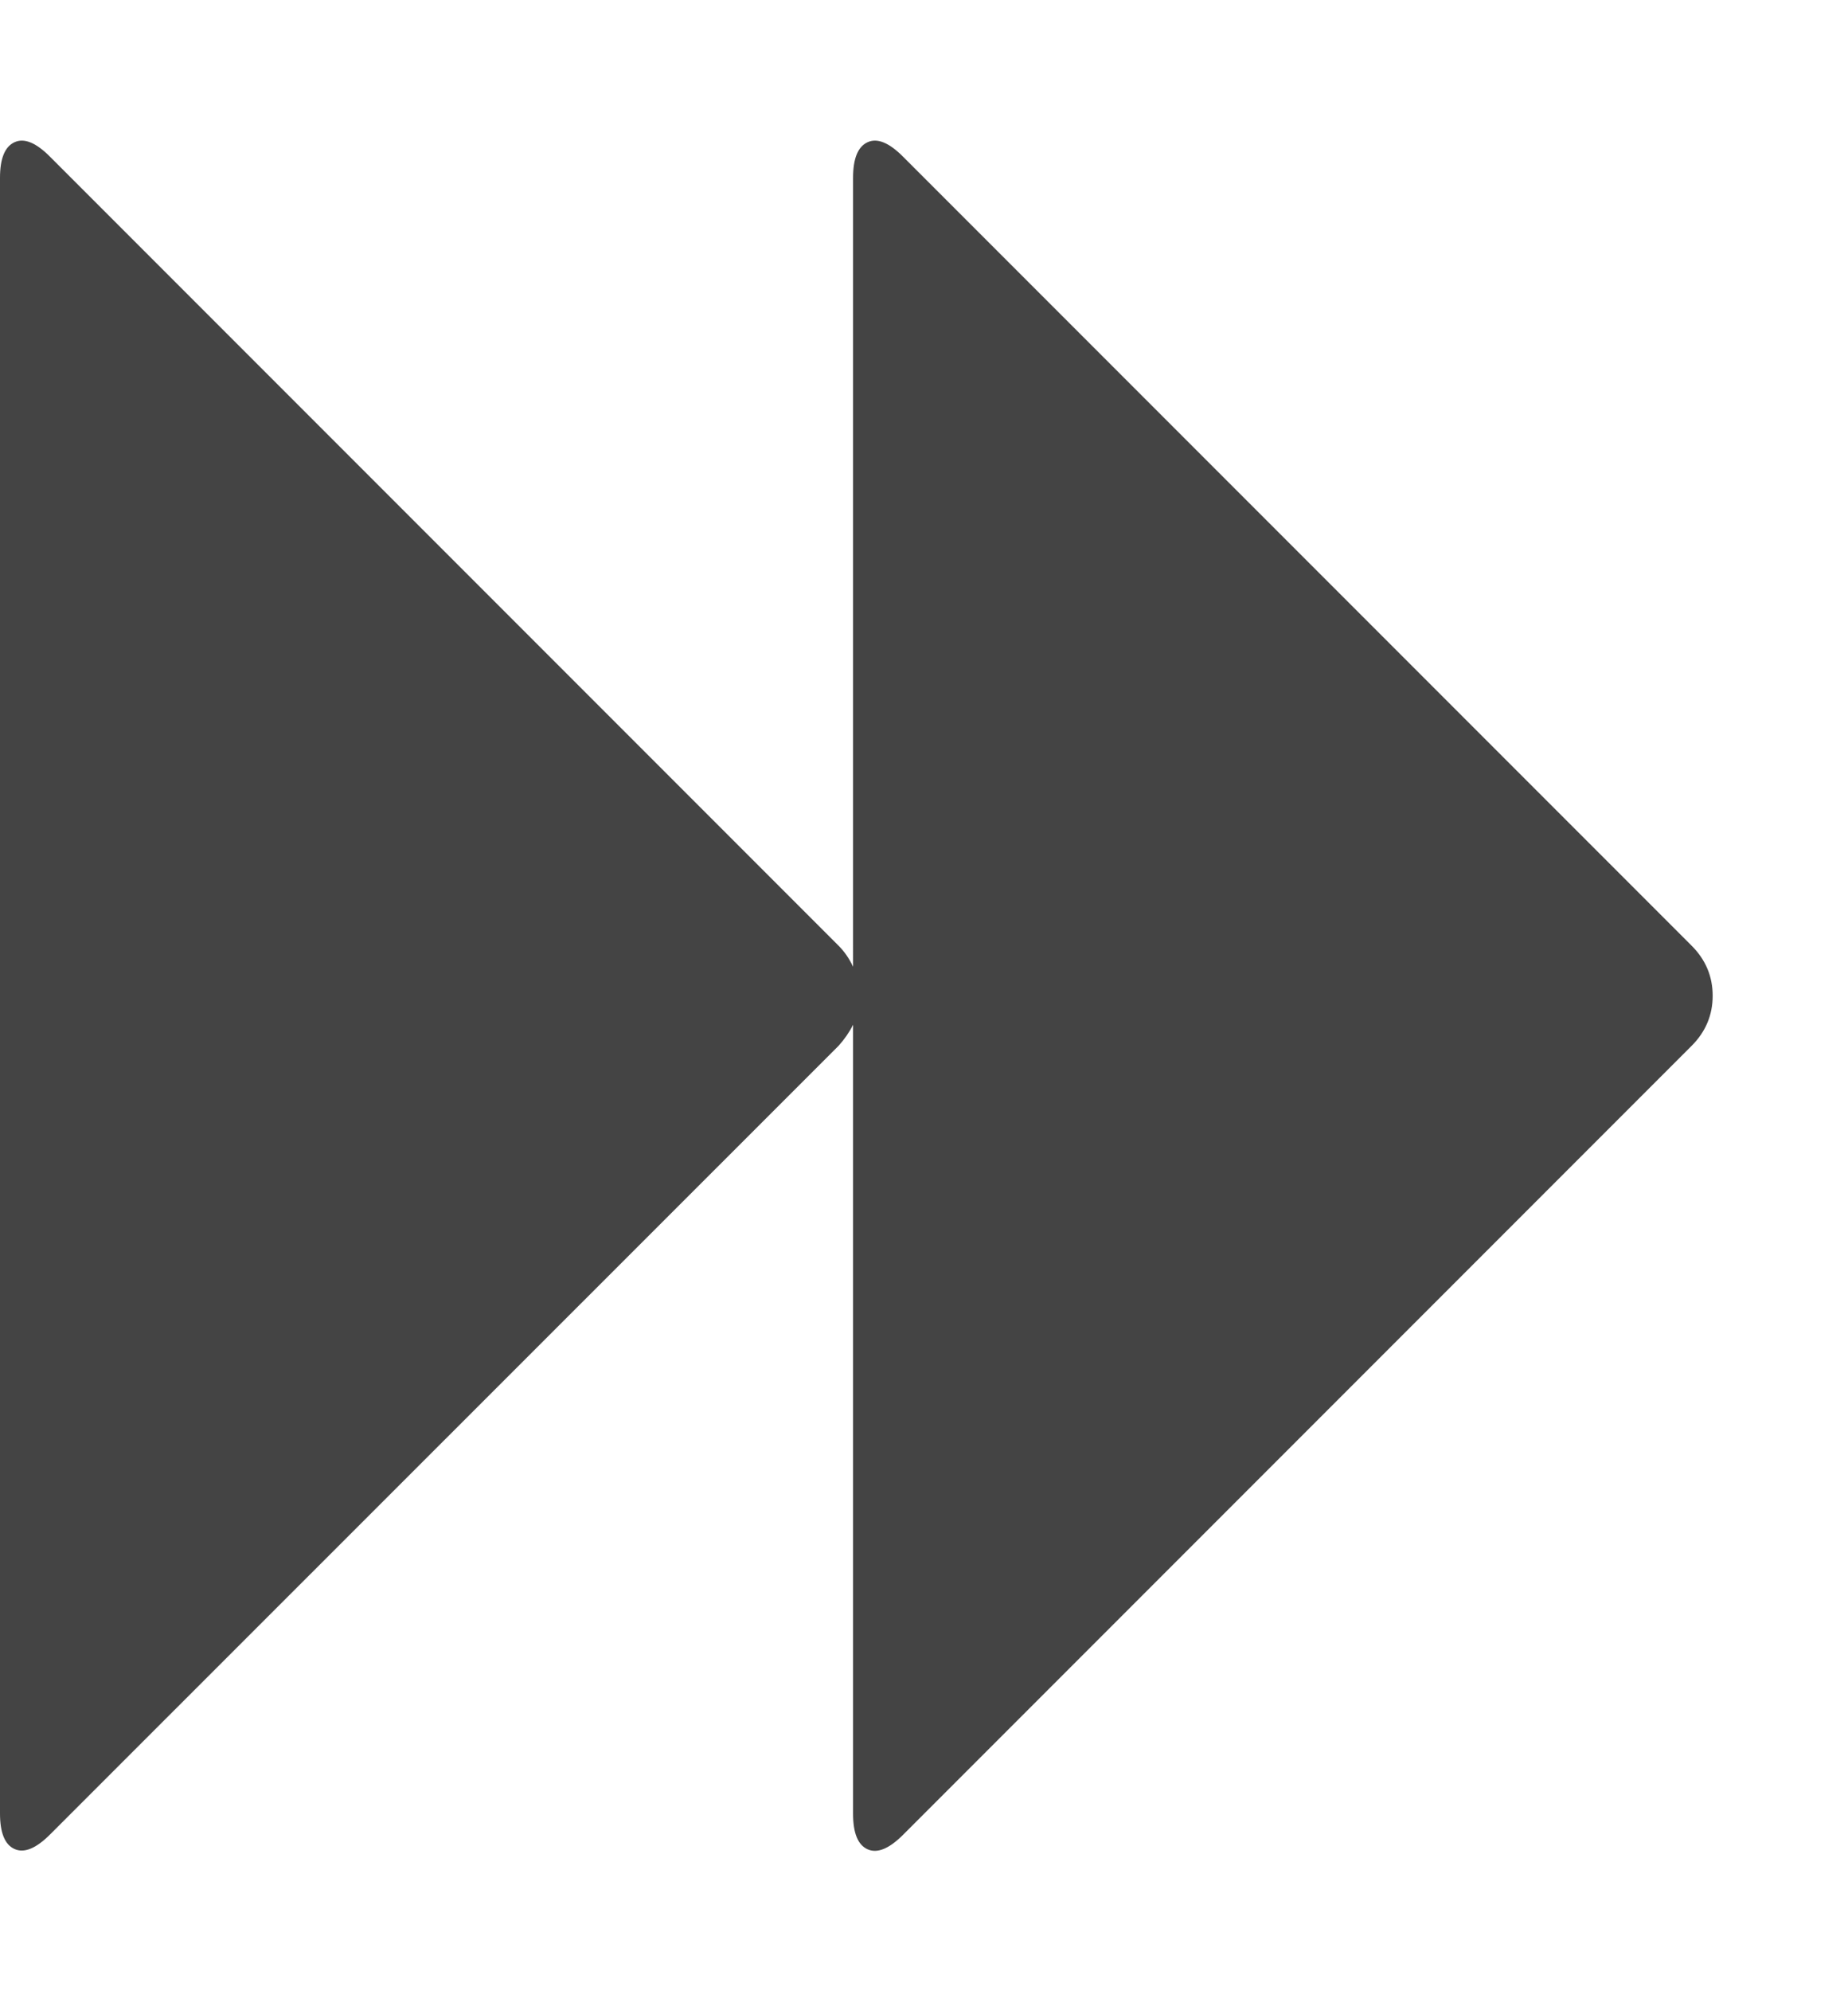 <svg xmlns="http://www.w3.org/2000/svg" width="13" height="14" viewBox="0 0 13 14"><path fill="#444" d="M.352 12.898q-.148.148-.25.102T0 12.75V1.25Q0 1.047.102 1t.25.102l5.547 5.547q.062.062.102.148V1.25q0-.203.102-.25t.25.102L11.9 6.649q.148.148.148.352t-.148.352L6.353 12.9q-.148.148-.25.102t-.102-.25V7.205q-.039.078-.102.148z"/></svg>